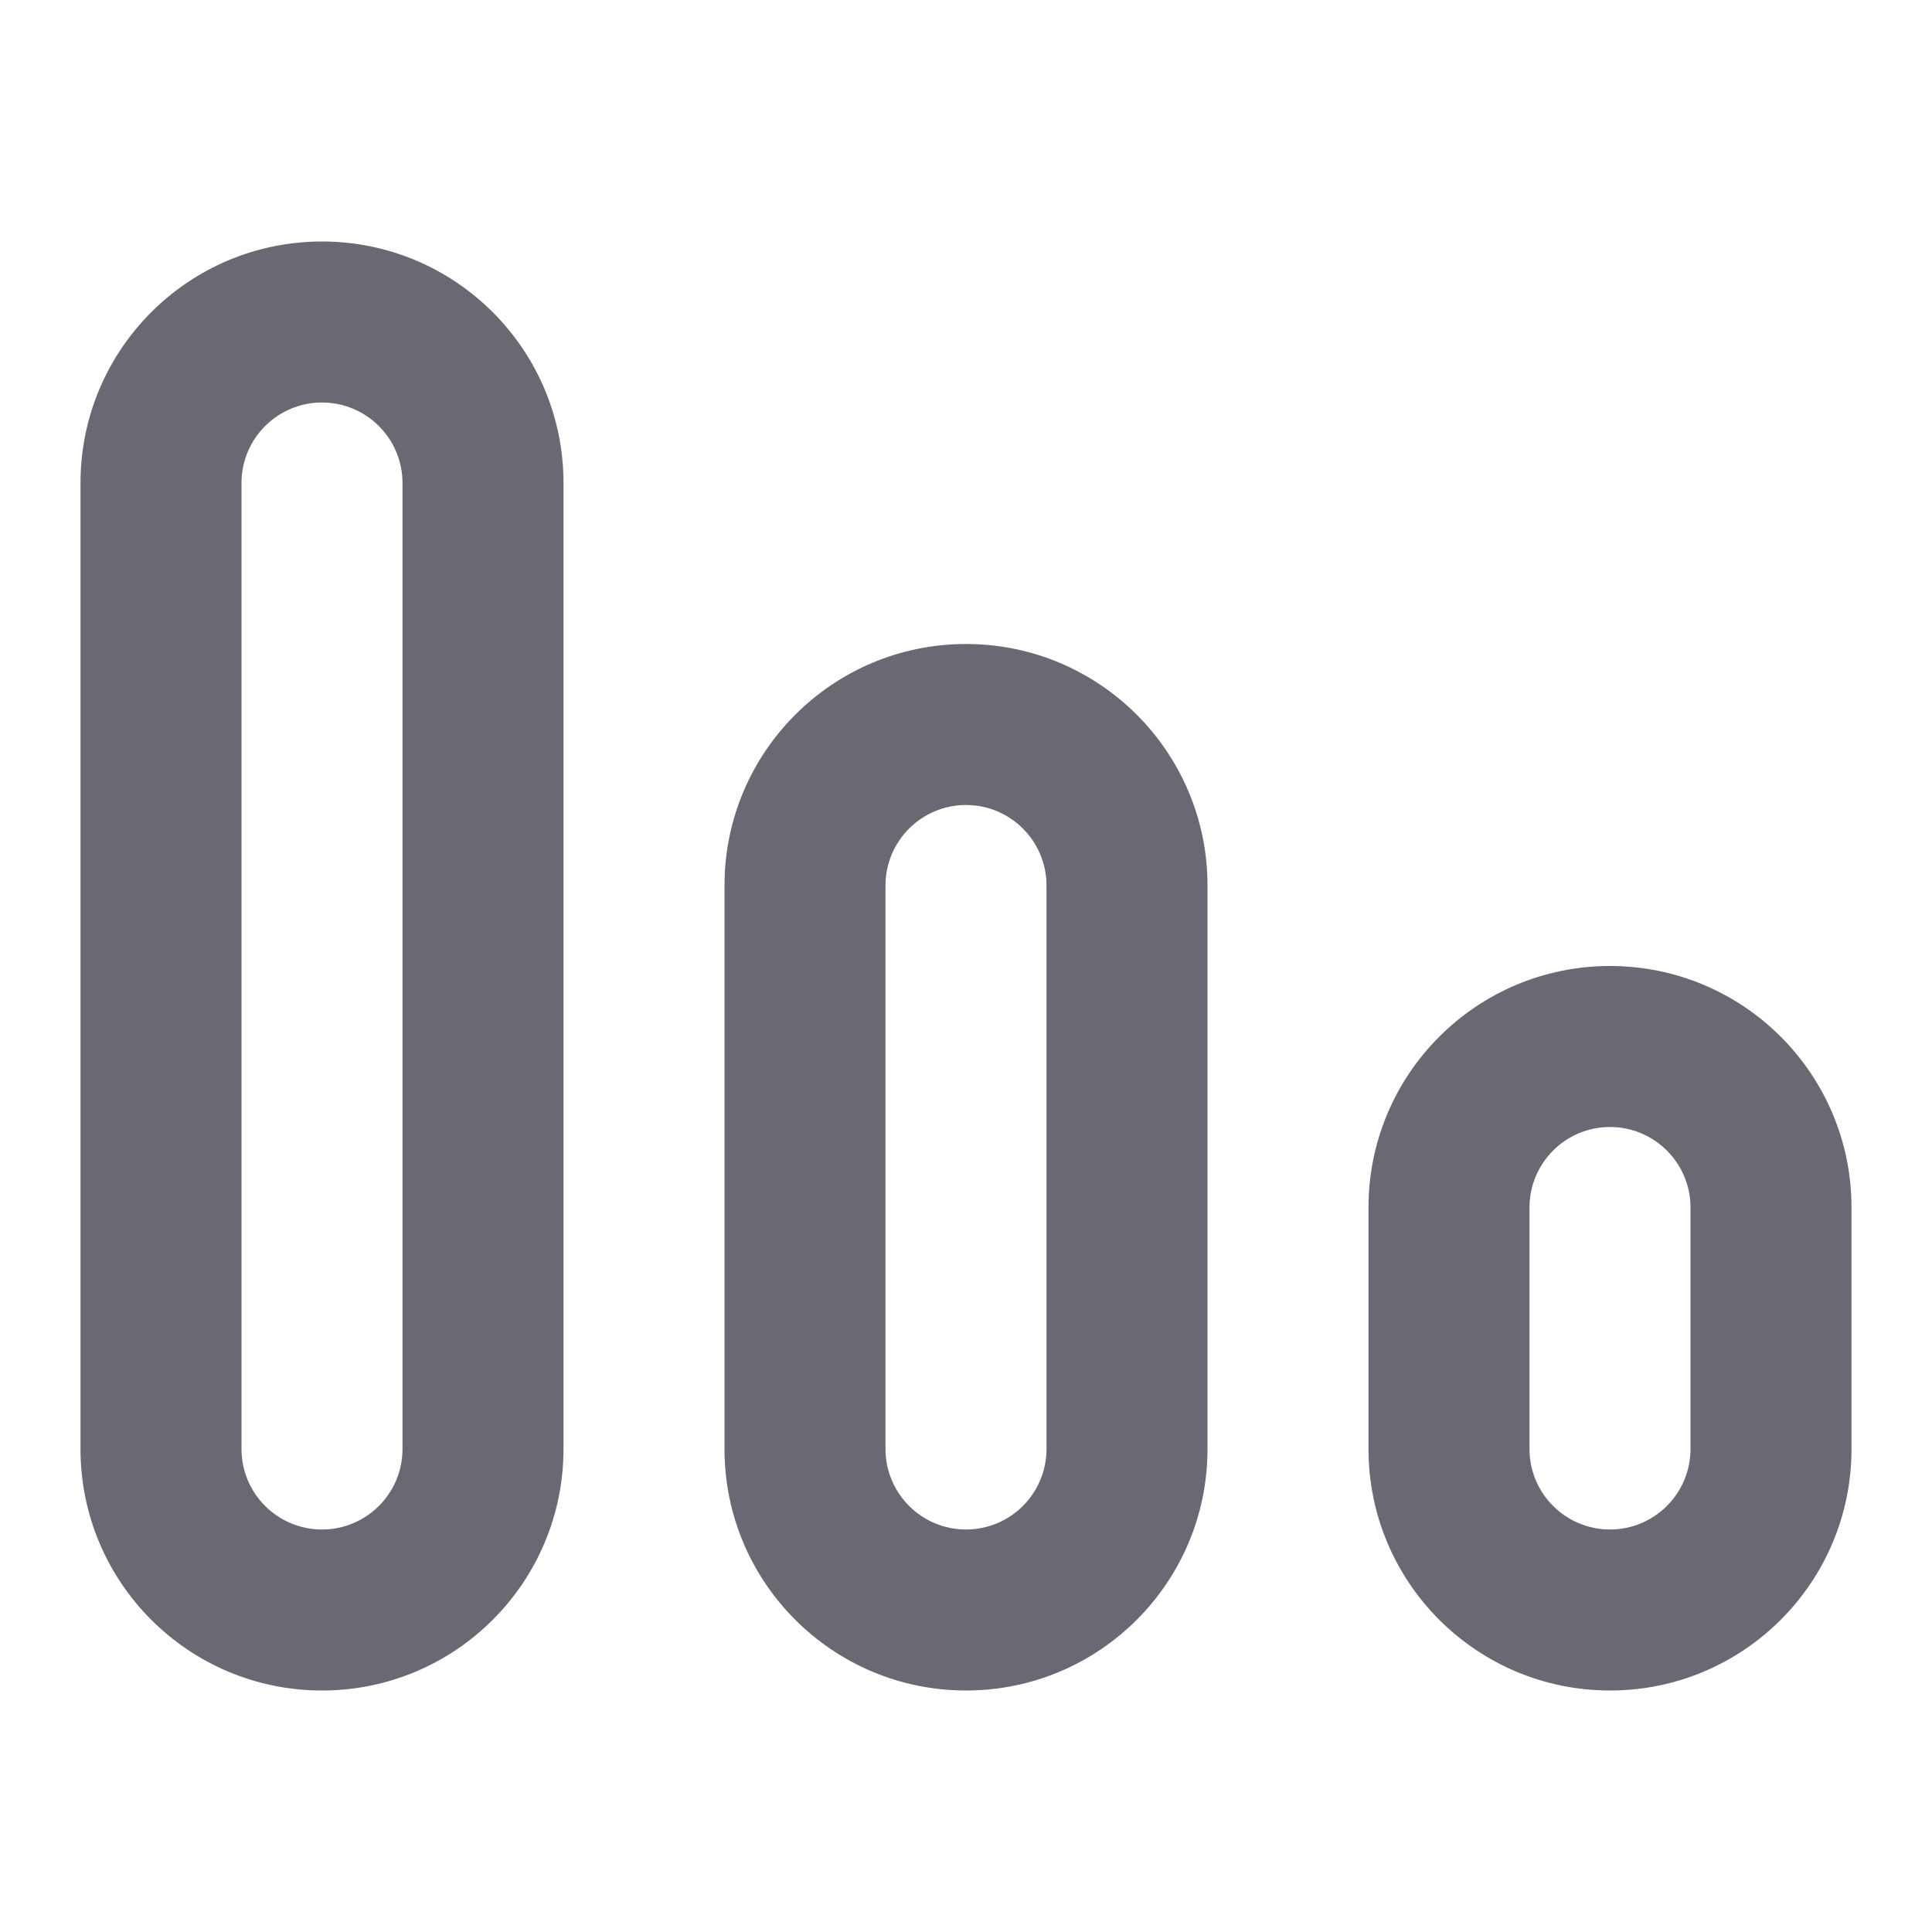 <svg width="24" height="24" viewBox="0 0 24 24" fill="none" xmlns="http://www.w3.org/2000/svg">
<path fill-rule="evenodd" clip-rule="evenodd" d="M21 18V15C21 14.448 20.552 14 20 14C19.448 14 19 14.448 19 15V18C19 18.552 19.448 19 20 19C20.552 19 21 18.552 21 18ZM20 12C18.343 12 17 13.343 17 15V18C17 19.657 18.343 21 20 21C21.657 21 23 19.657 23 18V15C23 13.343 21.657 12 20 12Z" fill="#696974"/>
<path fill-rule="evenodd" clip-rule="evenodd" d="M13 18V11C13 10.448 12.552 10 12 10C11.448 10 11 10.448 11 11V18C11 18.552 11.448 19 12 19C12.552 19 13 18.552 13 18ZM12 8C10.343 8 9 9.343 9 11V18C9 19.657 10.343 21 12 21C13.657 21 15 19.657 15 18V11C15 9.343 13.657 8 12 8Z" fill="#696974"/>
<path fill-rule="evenodd" clip-rule="evenodd" d="M5 18V6C5 5.448 4.552 5 4 5C3.448 5 3 5.448 3 6V18C3 18.552 3.448 19 4 19C4.552 19 5 18.552 5 18ZM4 3C2.343 3 1 4.343 1 6V18C1 19.657 2.343 21 4 21C5.657 21 7 19.657 7 18V6C7 4.343 5.657 3 4 3Z" fill="#696974"/>
</svg>
